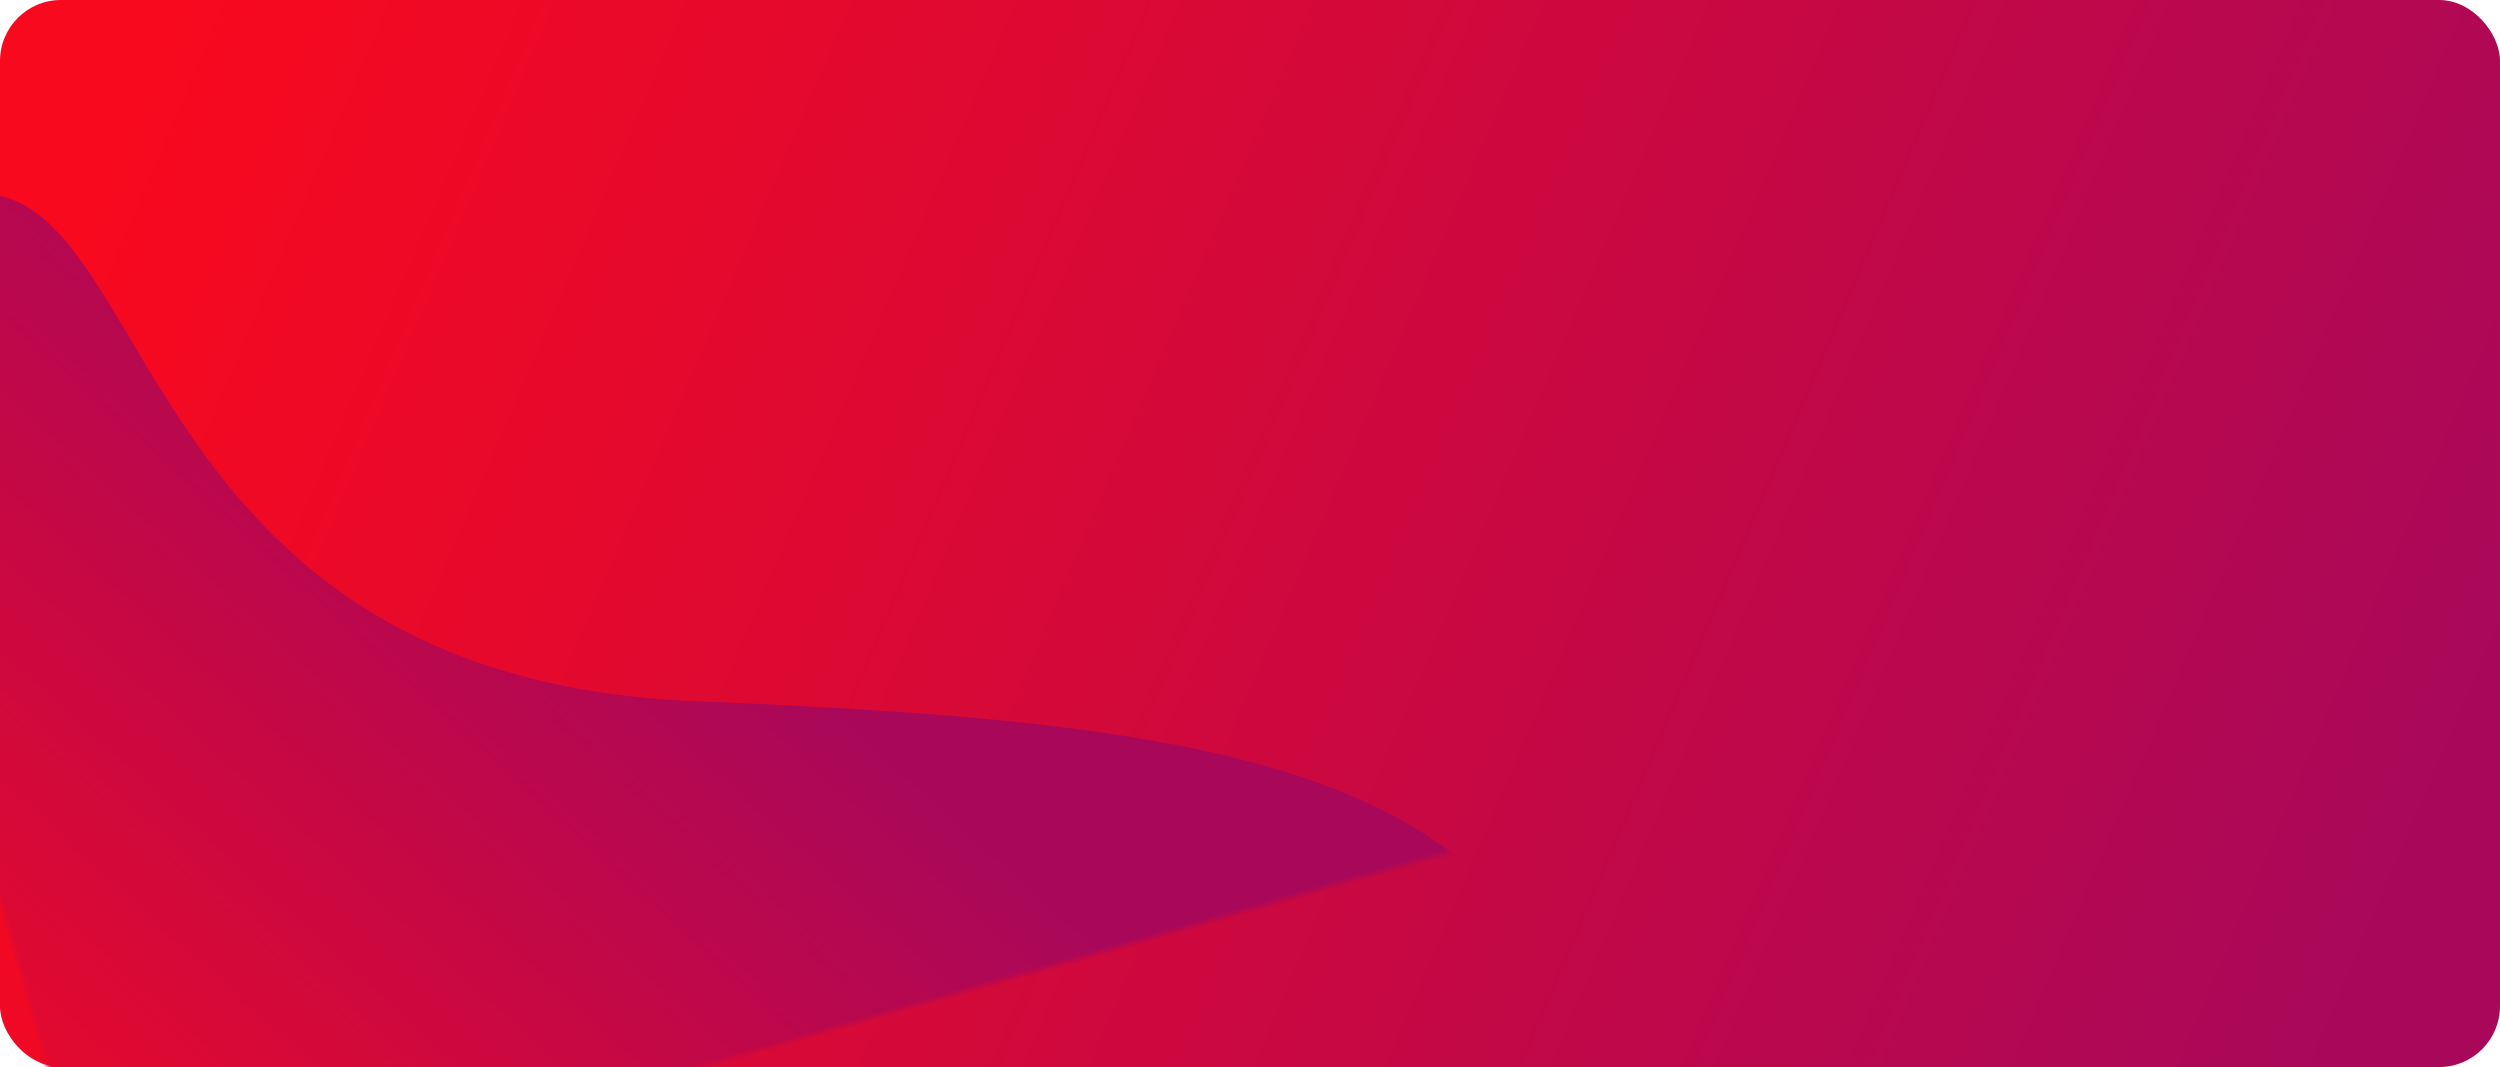 <svg xmlns="http://www.w3.org/2000/svg" xmlns:xlink="http://www.w3.org/1999/xlink" width="328" height="140" viewBox="0 0 328 140">
    <defs>
        <linearGradient id="b" x1="0%" y1="40.891%" y2="59.109%">
            <stop offset="0%" stop-color="#F8091E"/>
            <stop offset="100%" stop-color="#A9085A"/>
        </linearGradient>
        <rect id="a" width="328" height="140" rx="8"/>
        <linearGradient id="c" x1="5.506%" x2="56.79%" y1="71.851%" y2="36.751%">
            <stop offset="0%" stop-color="#F8091E"/>
            <stop offset="100%" stop-color="#A9085A"/>
        </linearGradient>
    </defs>
    <g fill="none" fill-rule="evenodd">
        <mask id="d" fill="#fff">
            <use xlink:href="#a"/>
        </mask>
        <use fill="url(#b)" fill-rule="nonzero" xlink:href="#a"/>
        <path fill="url(#c)" fill-rule="nonzero" d="M44.5 147.67c35.622 0 130.08 99.39 145.917 44.163 15.837-55.228-21.218-73.574-95.462-98.114C20.711 69.179 48.08 3.157 18.572 3.157-17.05 3.157-20 47.547-20 83.169c0 35.623 28.878 64.5 64.5 64.5z" mask="url(#d)" transform="rotate(-16 87.014 105.848)"/>
    </g>
</svg>
